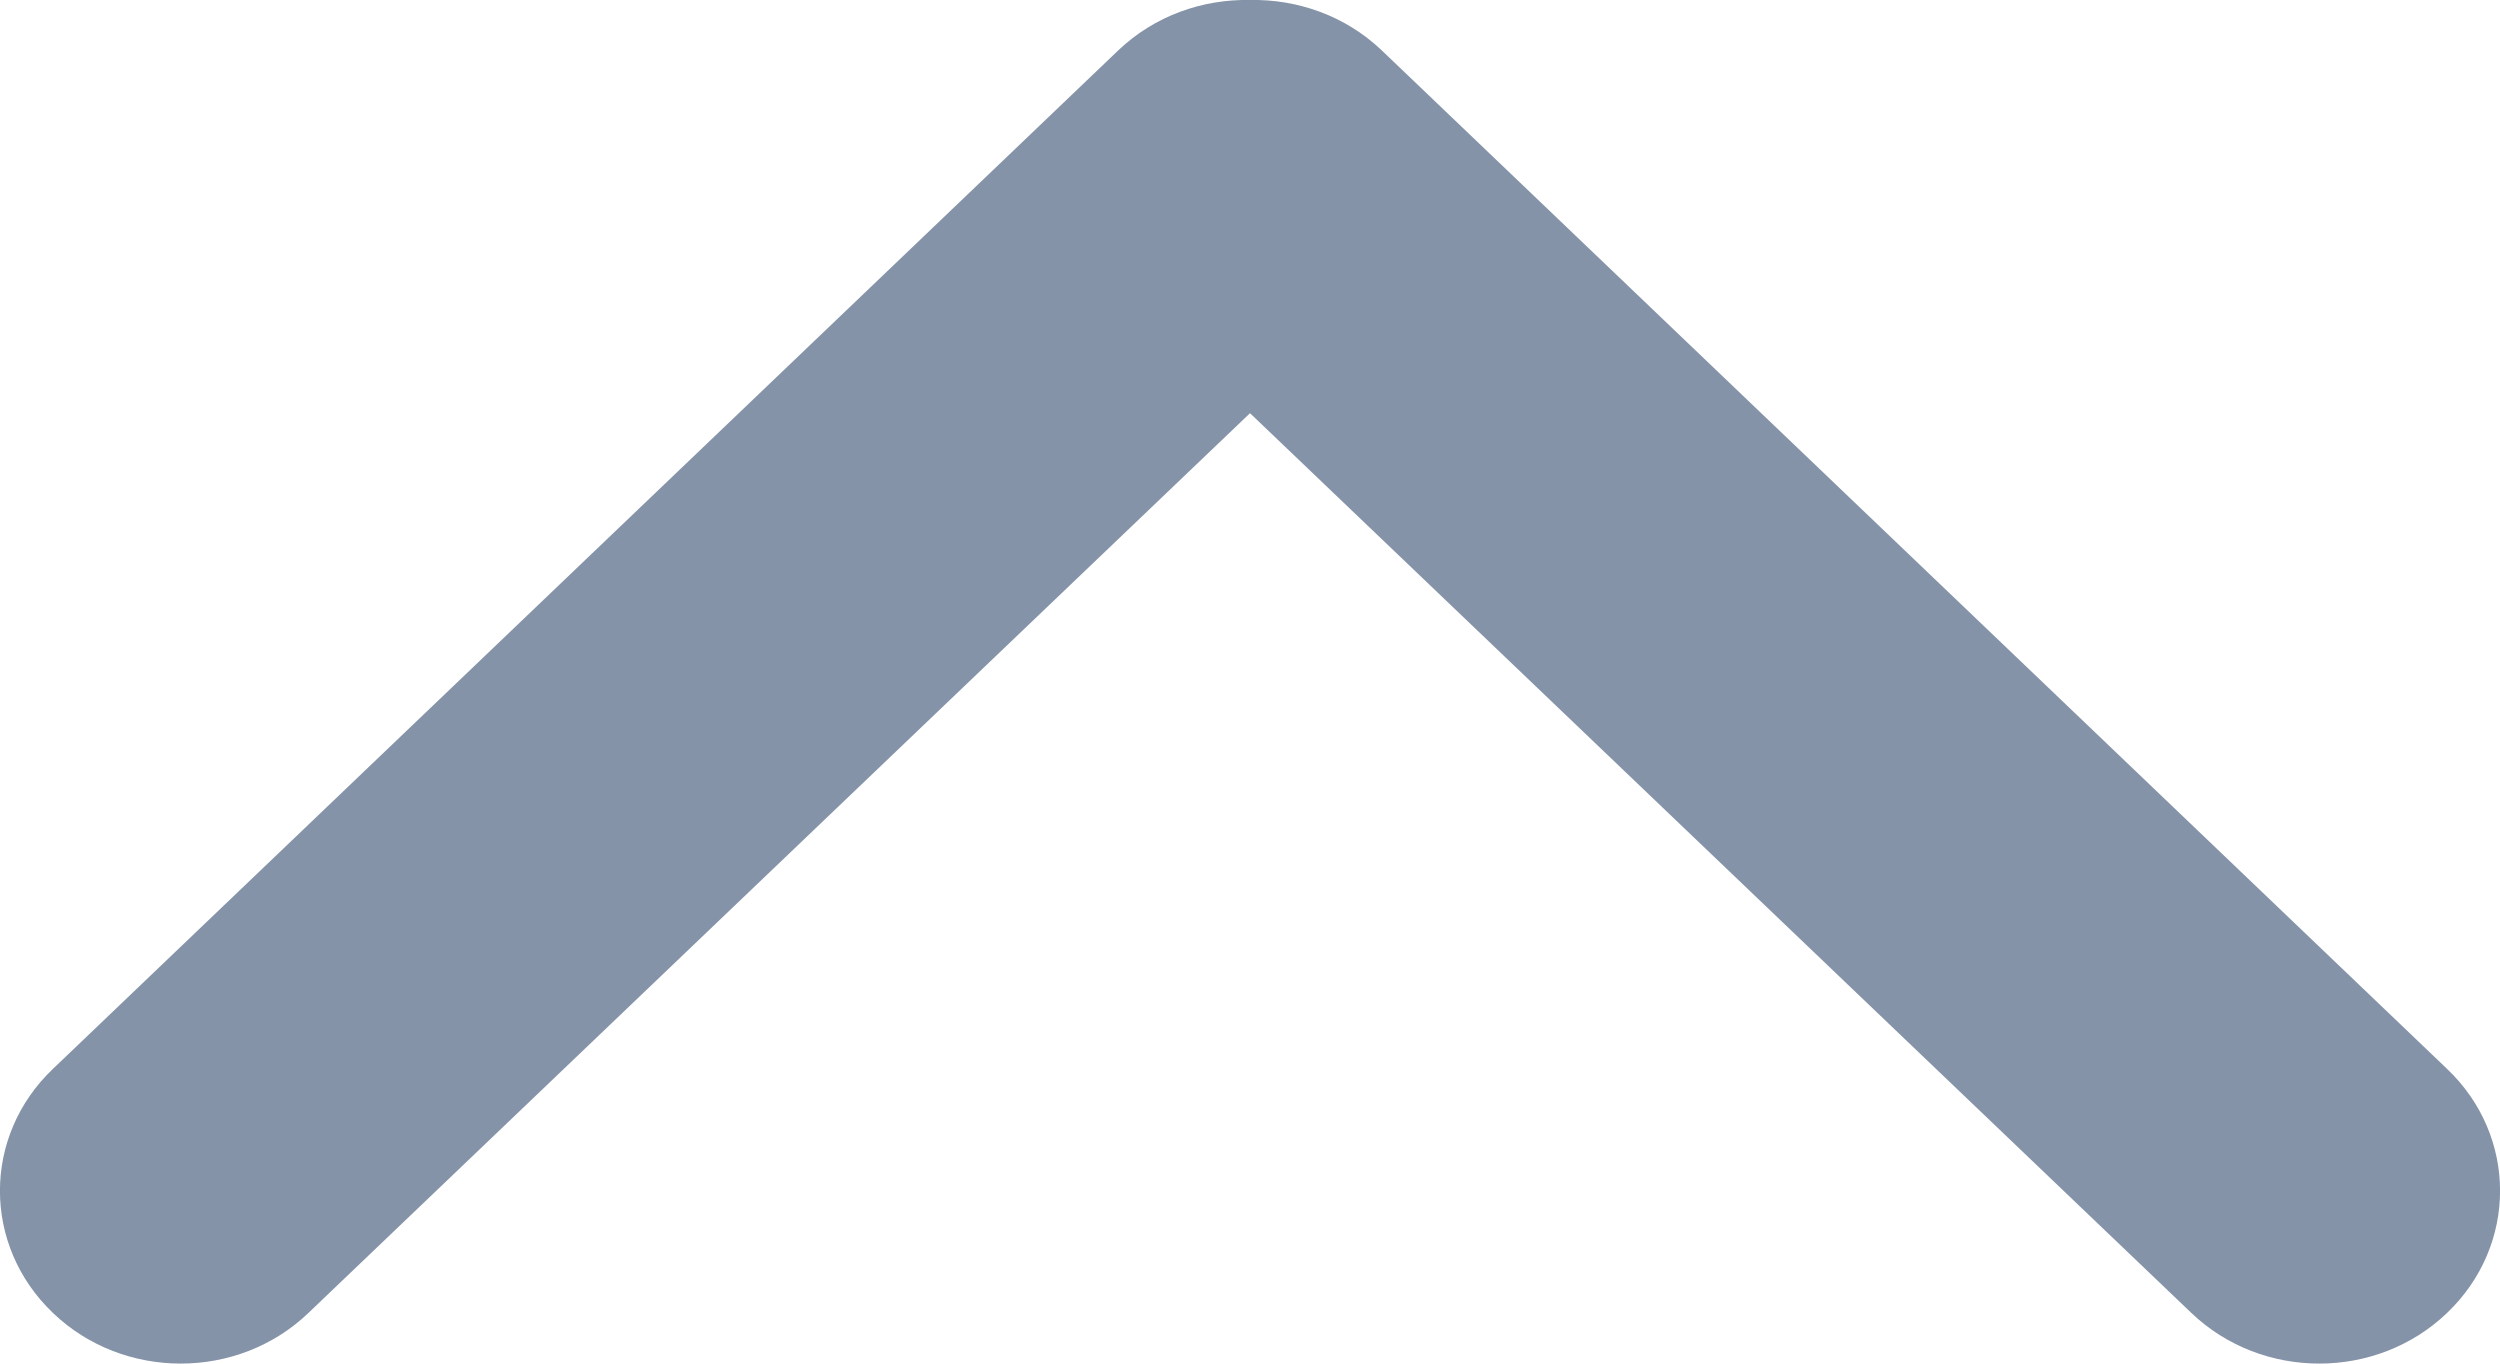 <?xml version="1.0" encoding="UTF-8"?>
<svg width="11px" height="6px" viewBox="0 0 11 6" version="1.1" xmlns="http://www.w3.org/2000/svg" xmlns:xlink="http://www.w3.org/1999/xlink">
    <!-- Generator: sketchtool 61.1 (101010) - https://sketch.com -->
    <title>DCC99643-D727-4A05-BC86-EEB6A204AF2C</title>
    <desc>Created with sketchtool.</desc>
    <g id="Pages" stroke="none" stroke-width="1" fill="none" fill-rule="evenodd">
        <g id="Styles-&amp;-Components" transform="translate(-747, -14221)" fill="#8493A8">
            <g id="Group" transform="translate(50, 14186)">
                <path d="M706.643,35.223 L702.5,39.182 L698.358,35.223 C698.047,34.926 697.543,34.926 697.233,35.223 C696.922,35.52 696.922,36.001 697.233,36.297 L701.921,40.779 C702.081,40.931 702.291,41.004 702.5,41 C702.709,41.004 702.919,40.931 703.079,40.779 L707.767,36.297 C708.078,36.001 708.078,35.52 707.767,35.223 C707.457,34.926 706.953,34.926 706.643,35.223 L706.643,35.223 Z" id="Arrow-Down-Icon" transform="translate(702.5, 38) rotate(180) translate(-702.5, -38) "></path>
            </g>
        </g>
    </g>
</svg>